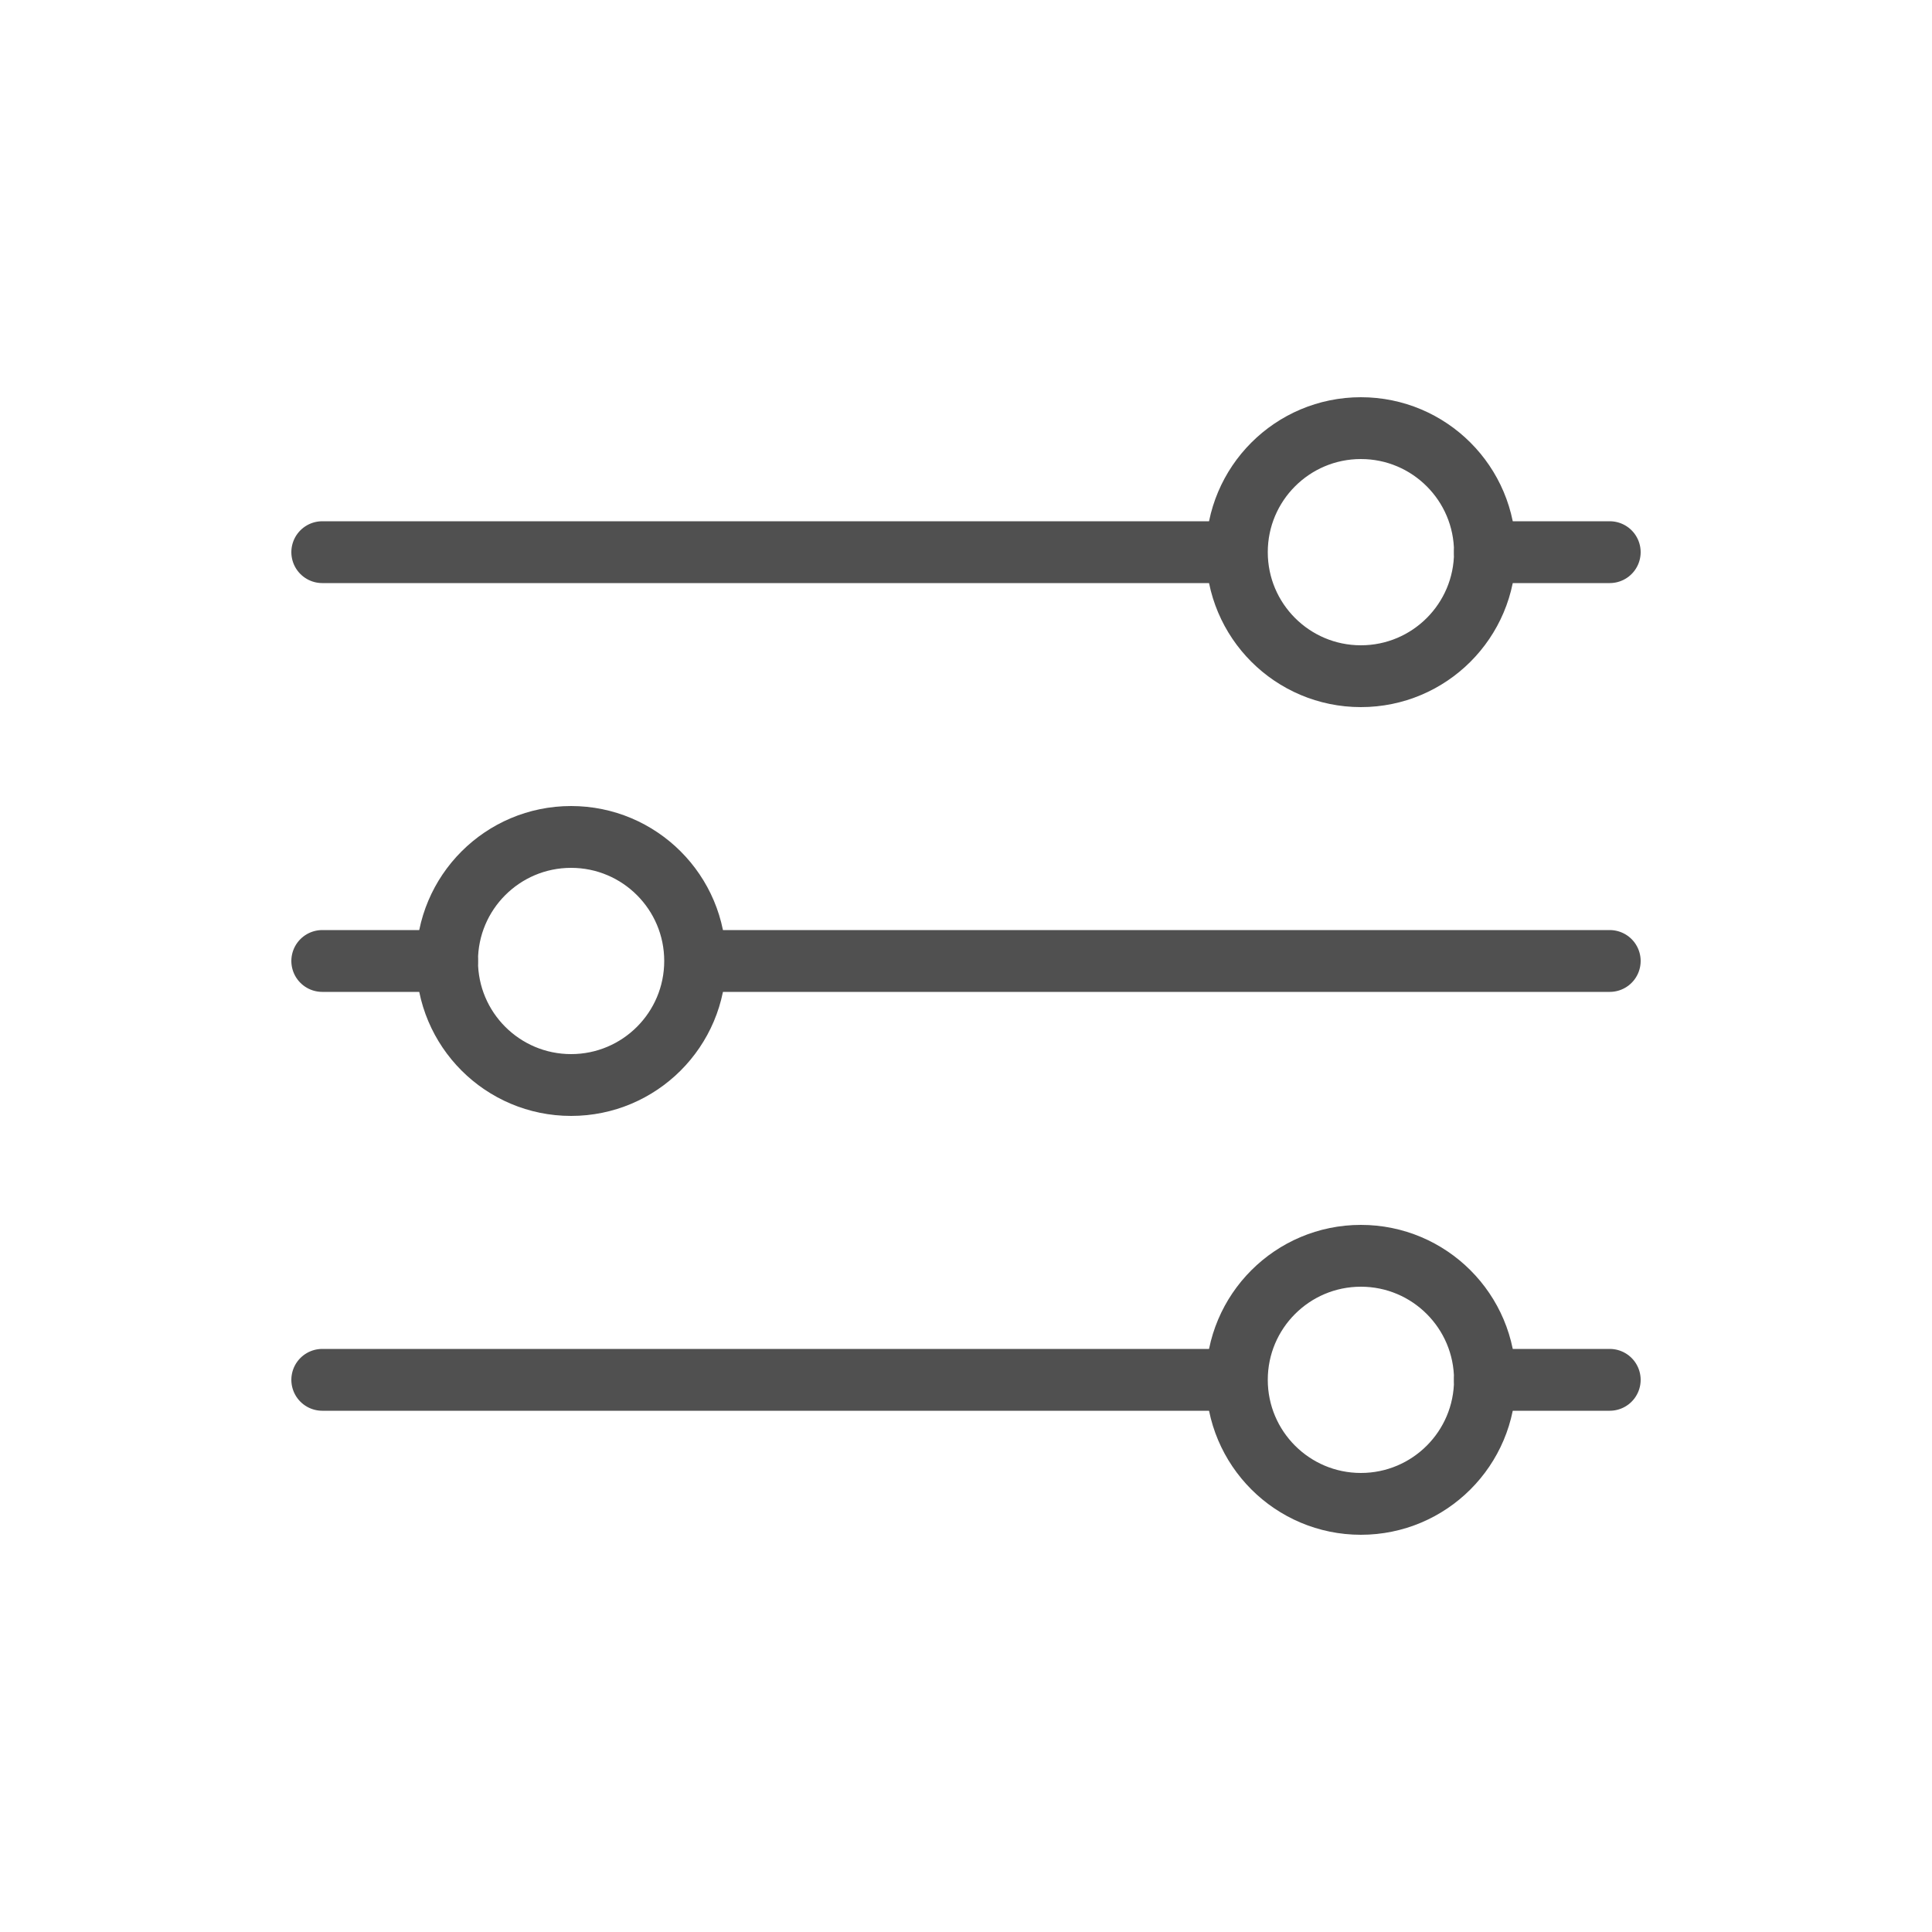 <?xml version="1.0" encoding="utf-8"?>
<!-- Generator: Adobe Illustrator 25.0.0, SVG Export Plug-In . SVG Version: 6.00 Build 0)  -->
<svg version="1.1" id="Layer_1" xmlns="http://www.w3.org/2000/svg" xmlns:xlink="http://www.w3.org/1999/xlink" x="0px" y="0px"
	 viewBox="0 0 500 500" style="enable-background:new 0 0 500 500;" xml:space="preserve">
<style type="text/css">
	.indie-icon-filter-0{clip-path:url(#SVGID_2_);}
	.indie-icon-filter-1{fill:none;stroke:#505050;stroke-width:16;stroke-linecap:round;stroke-miterlimit:10;}
</style>
<g>
	<defs>
		<rect id="SVGID_1_" x="0.5" width="500" height="500"/>
	</defs>
	<clipPath id="SVGID_2_">
		<use xlink:href="#SVGID_1_"  style="overflow:visible;"/>
	</clipPath>
	<g class="indie-icon-filter-0">
		<g>
			<line class="indie-icon-filter-1" x1="115.7" y1="248.7" x2="83.4" y2="248.7"/>
			<line class="indie-icon-filter-1" x1="416.6" y1="248.7" x2="180" y2="248.7"/>
			<circle class="indie-icon-filter-1" cx="147.8" cy="248.7" r="32.1"/>
		</g>
		<g>
			<line class="indie-icon-filter-1" x1="384.3" y1="142.9" x2="416.6" y2="142.9"/>
			<line class="indie-icon-filter-1" x1="83.4" y1="142.9" x2="320" y2="142.9"/>
			<circle class="indie-icon-filter-1" cx="352.2" cy="142.9" r="32.1"/>
		</g>
		<g>
			<line class="indie-icon-filter-1" x1="384.3" y1="357.1" x2="416.6" y2="357.1"/>
			<line class="indie-icon-filter-1" x1="83.4" y1="357.1" x2="320" y2="357.1"/>
			<circle class="indie-icon-filter-1" cx="352.2" cy="357.1" r="32.1"/>
		</g>
	</g>
</g>
</svg>
